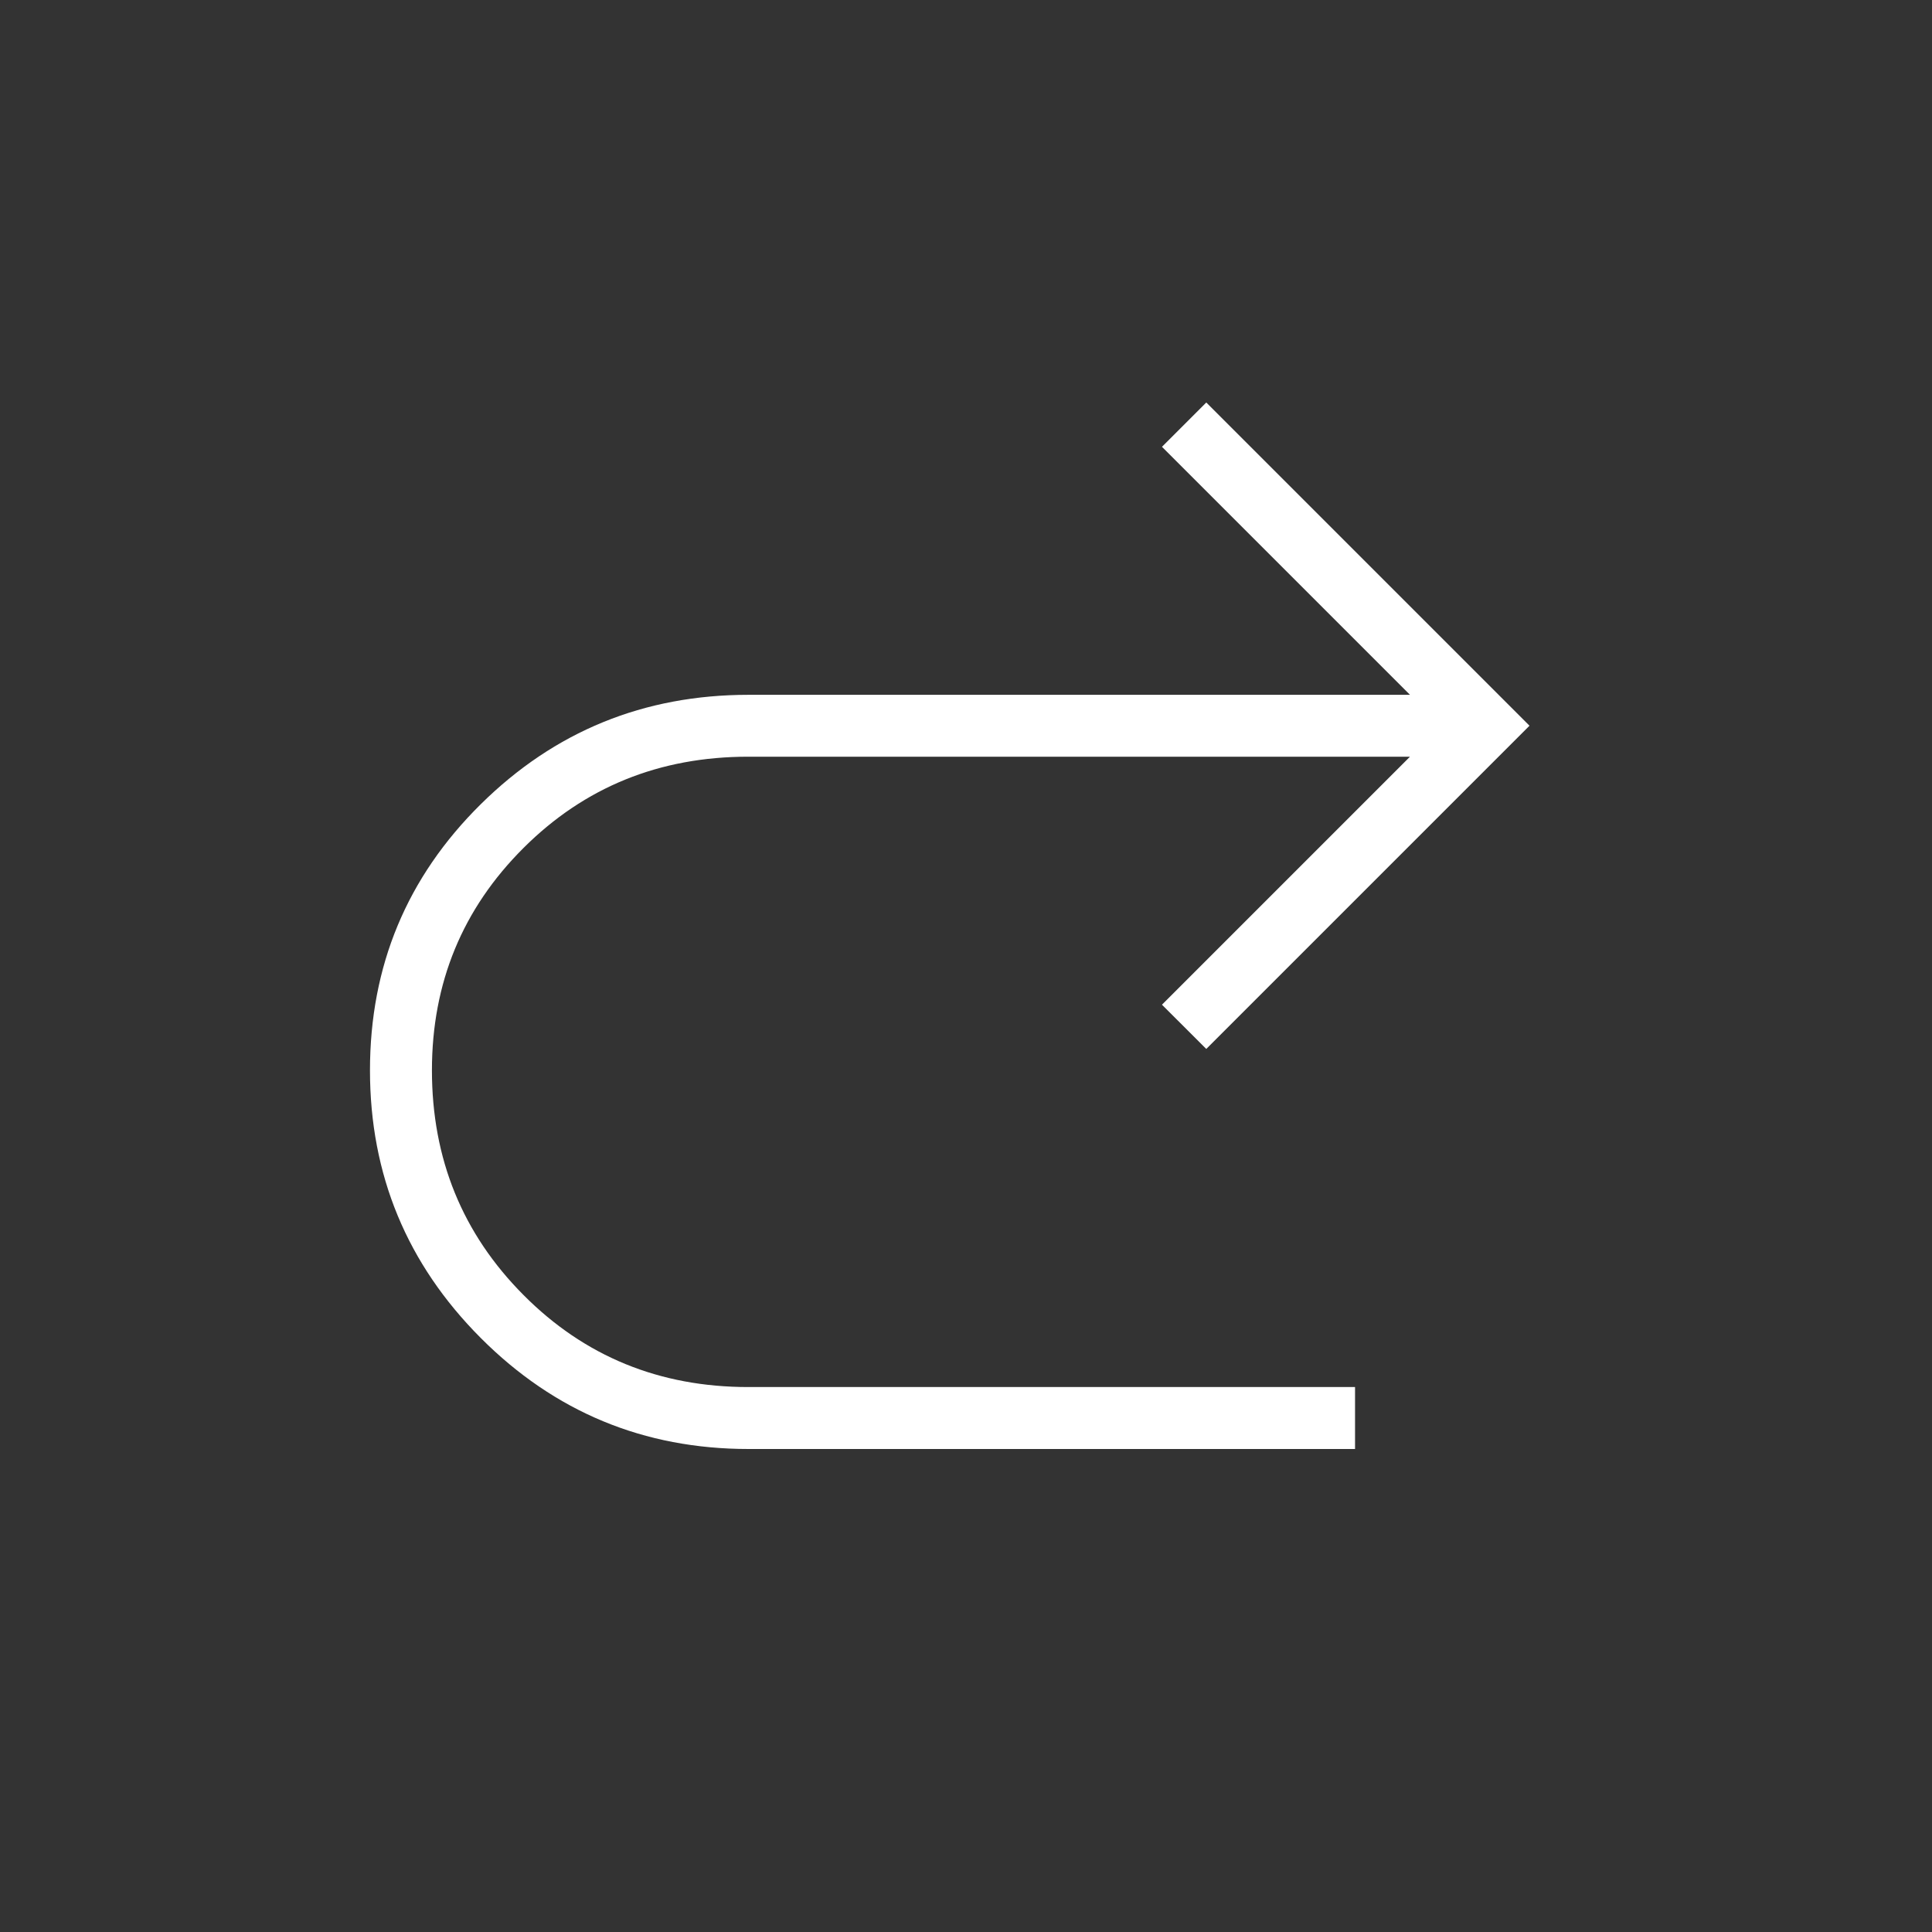<svg width="30" height="30" viewBox="0 0 30 30" fill="none" xmlns="http://www.w3.org/2000/svg">
<rect x="0" y="0" width="30" height="30" fill="#333333" stroke="none"/>
<mask id="mask0_41_2354" style="mask-type:alpha" maskUnits="userSpaceOnUse" x="0" y="0" width="30" height="30">
<rect width="30" height="30" fill="#D9D9D9"/>
</mask>
<g mask="url(#mask0_41_2354)">
<path d="M11.625 22.5C9.998 22.5 8.612 21.925 7.465 20.776C6.319 19.627 5.745 18.242 5.745 16.62C5.745 14.998 6.319 13.621 7.465 12.488C8.612 11.355 9.998 10.789 11.625 10.789H21.894L18.043 6.938L18.731 6.25L23.75 11.269L18.731 16.288L18.043 15.601L21.894 11.75H11.618C10.24 11.75 9.076 12.222 8.129 13.167C7.181 14.112 6.707 15.263 6.707 16.62C6.707 17.994 7.181 19.157 8.129 20.109C9.076 21.062 10.24 21.538 11.618 21.538H21.041V22.5H11.625Z" fill="white"/>
</g>
</svg>
